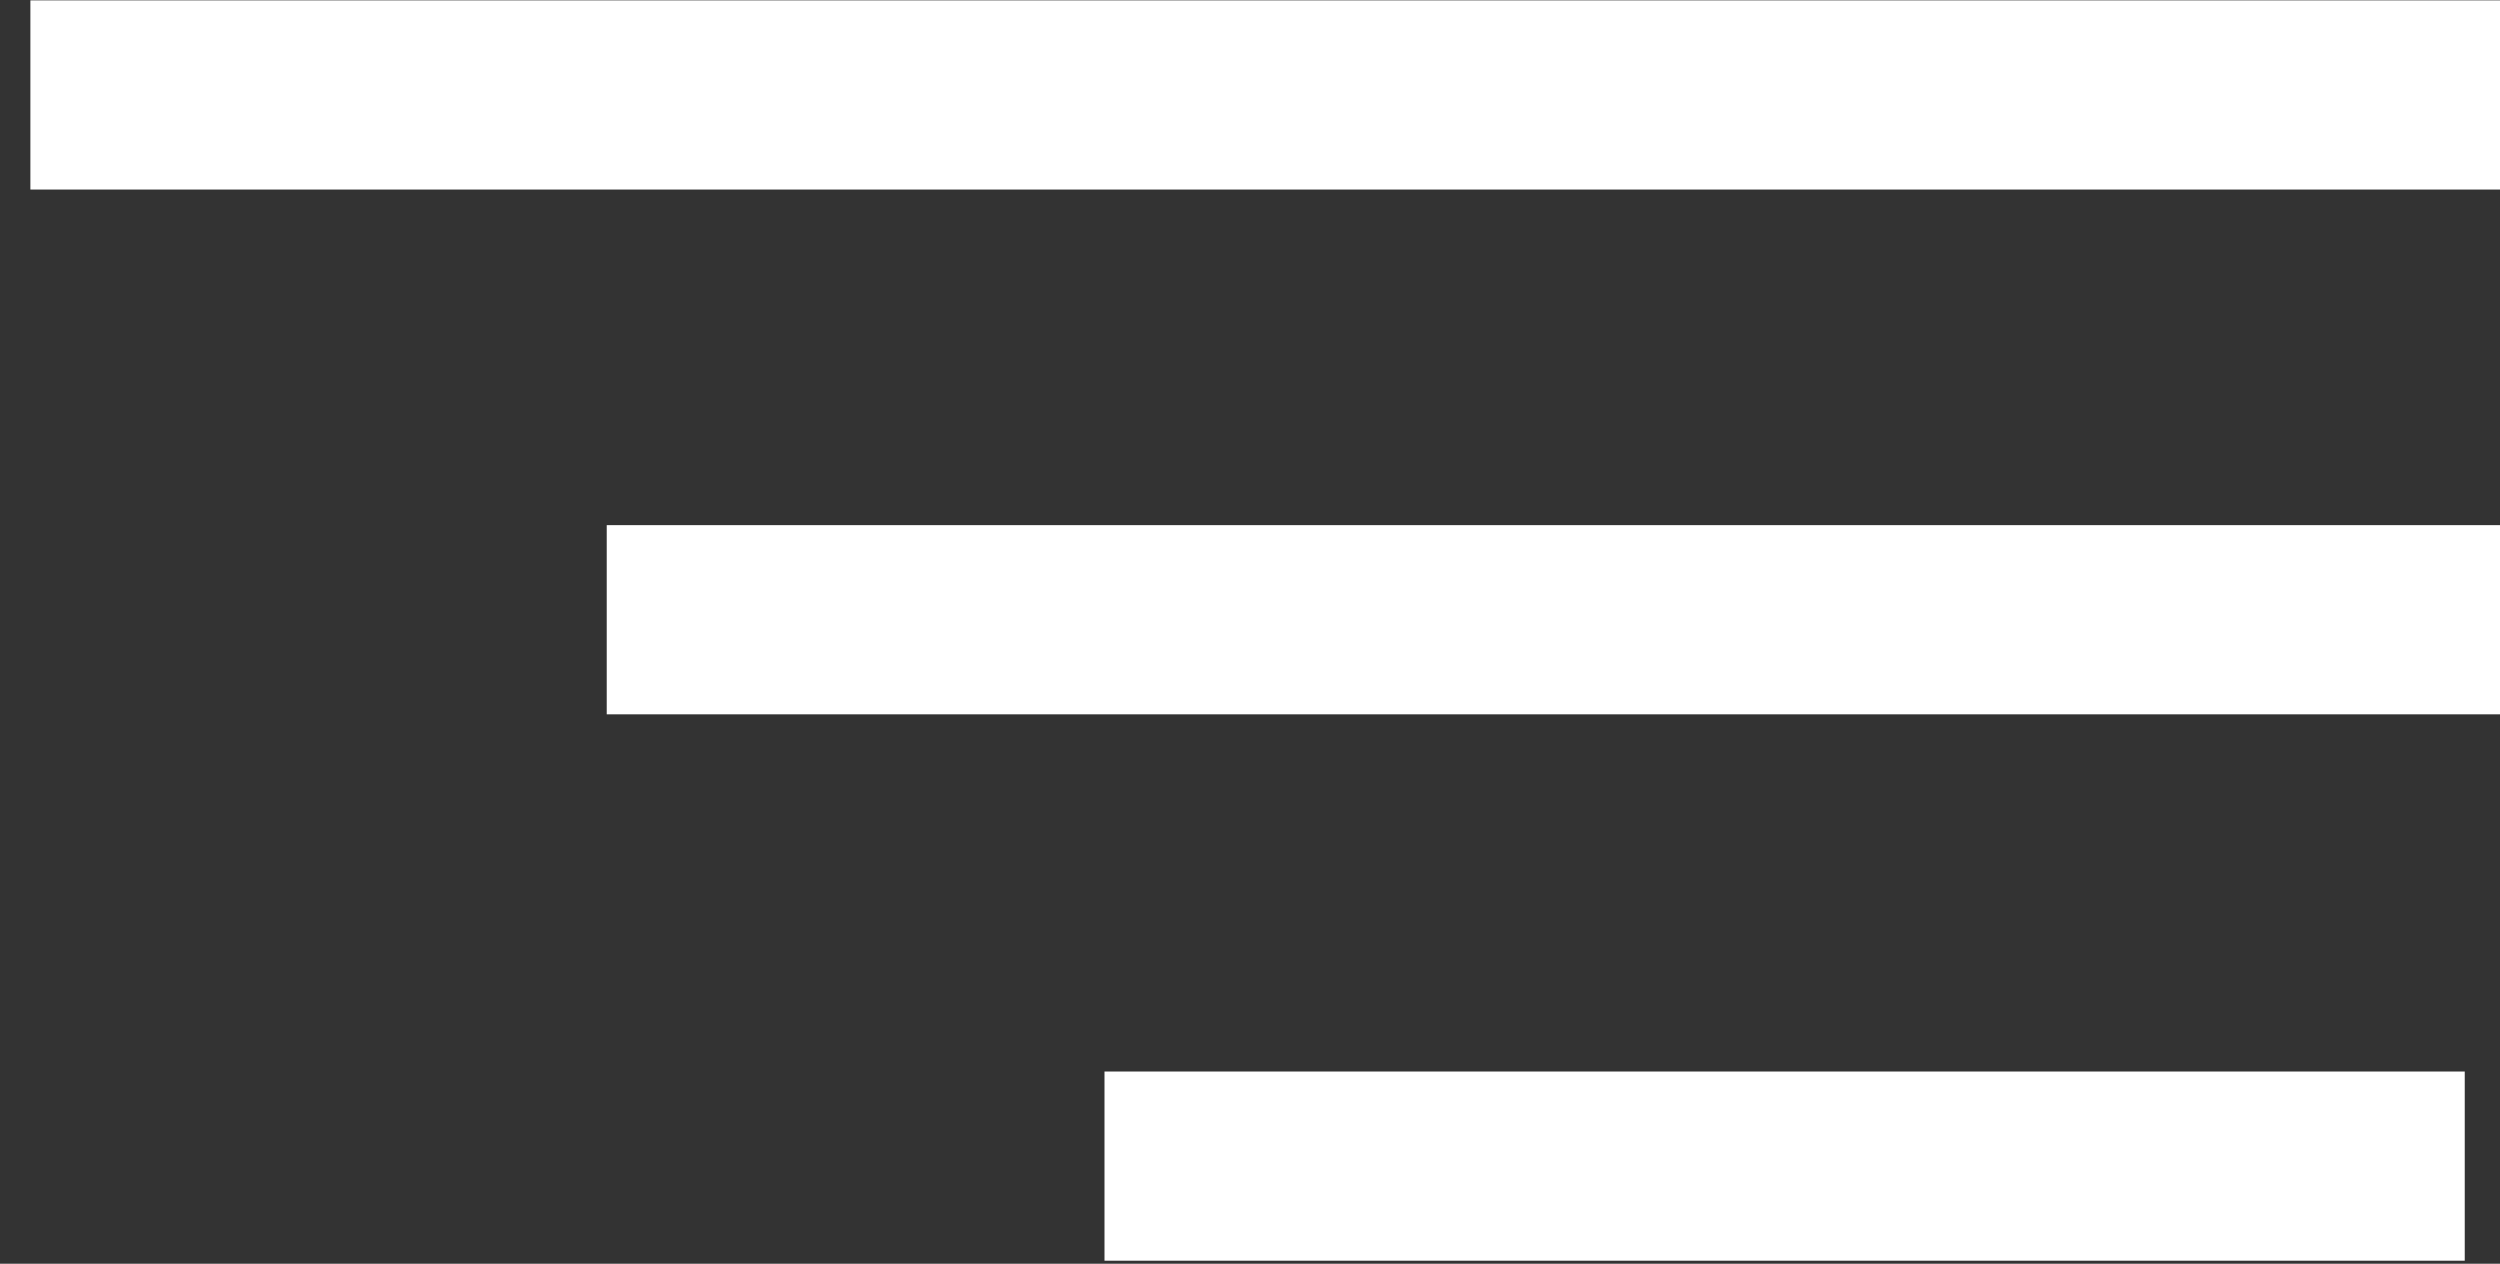 <?xml version="1.0" encoding="UTF-8" standalone="no"?>
<!DOCTYPE svg PUBLIC "-//W3C//DTD SVG 1.1//EN" "http://www.w3.org/Graphics/SVG/1.1/DTD/svg11.dtd">
<svg width="100%" height="100%" viewBox="0 0 91 46" version="1.1" xmlns="http://www.w3.org/2000/svg" xmlns:xlink="http://www.w3.org/1999/xlink" xml:space="preserve" xmlns:serif="http://www.serif.com/" style="fill-rule:evenodd;clip-rule:evenodd;stroke-linejoin:round;stroke-miterlimit:2;">
    <rect x="0" y="0" width="91" height="46" fill="#333333" stroke="none"/>
    <g transform="matrix(1,0,0,1,-2304.03,-1573.53)">
        <g id="NAV" transform="matrix(1,0,0,1,16.455,1452.78)">
            <g transform="matrix(0.647,0,0,1.077,779.023,49.286)">
                <rect x="2333.32" y="66.367" width="140.662" height="6.394" style="fill:#fff;"/>
            </g>
            <g transform="matrix(0.497,0,0,1.077,1150,68.388)">
                <rect x="2333.32" y="66.367" width="140.662" height="6.394" style="fill:#fff;"/>
            </g>
            <g transform="matrix(0.352,0,0,1.077,1506.45,88.276)">
                <rect x="2333.32" y="66.367" width="140.662" height="6.394" style="fill:#fff;"/>
            </g>
        </g>
    </g>
</svg>
